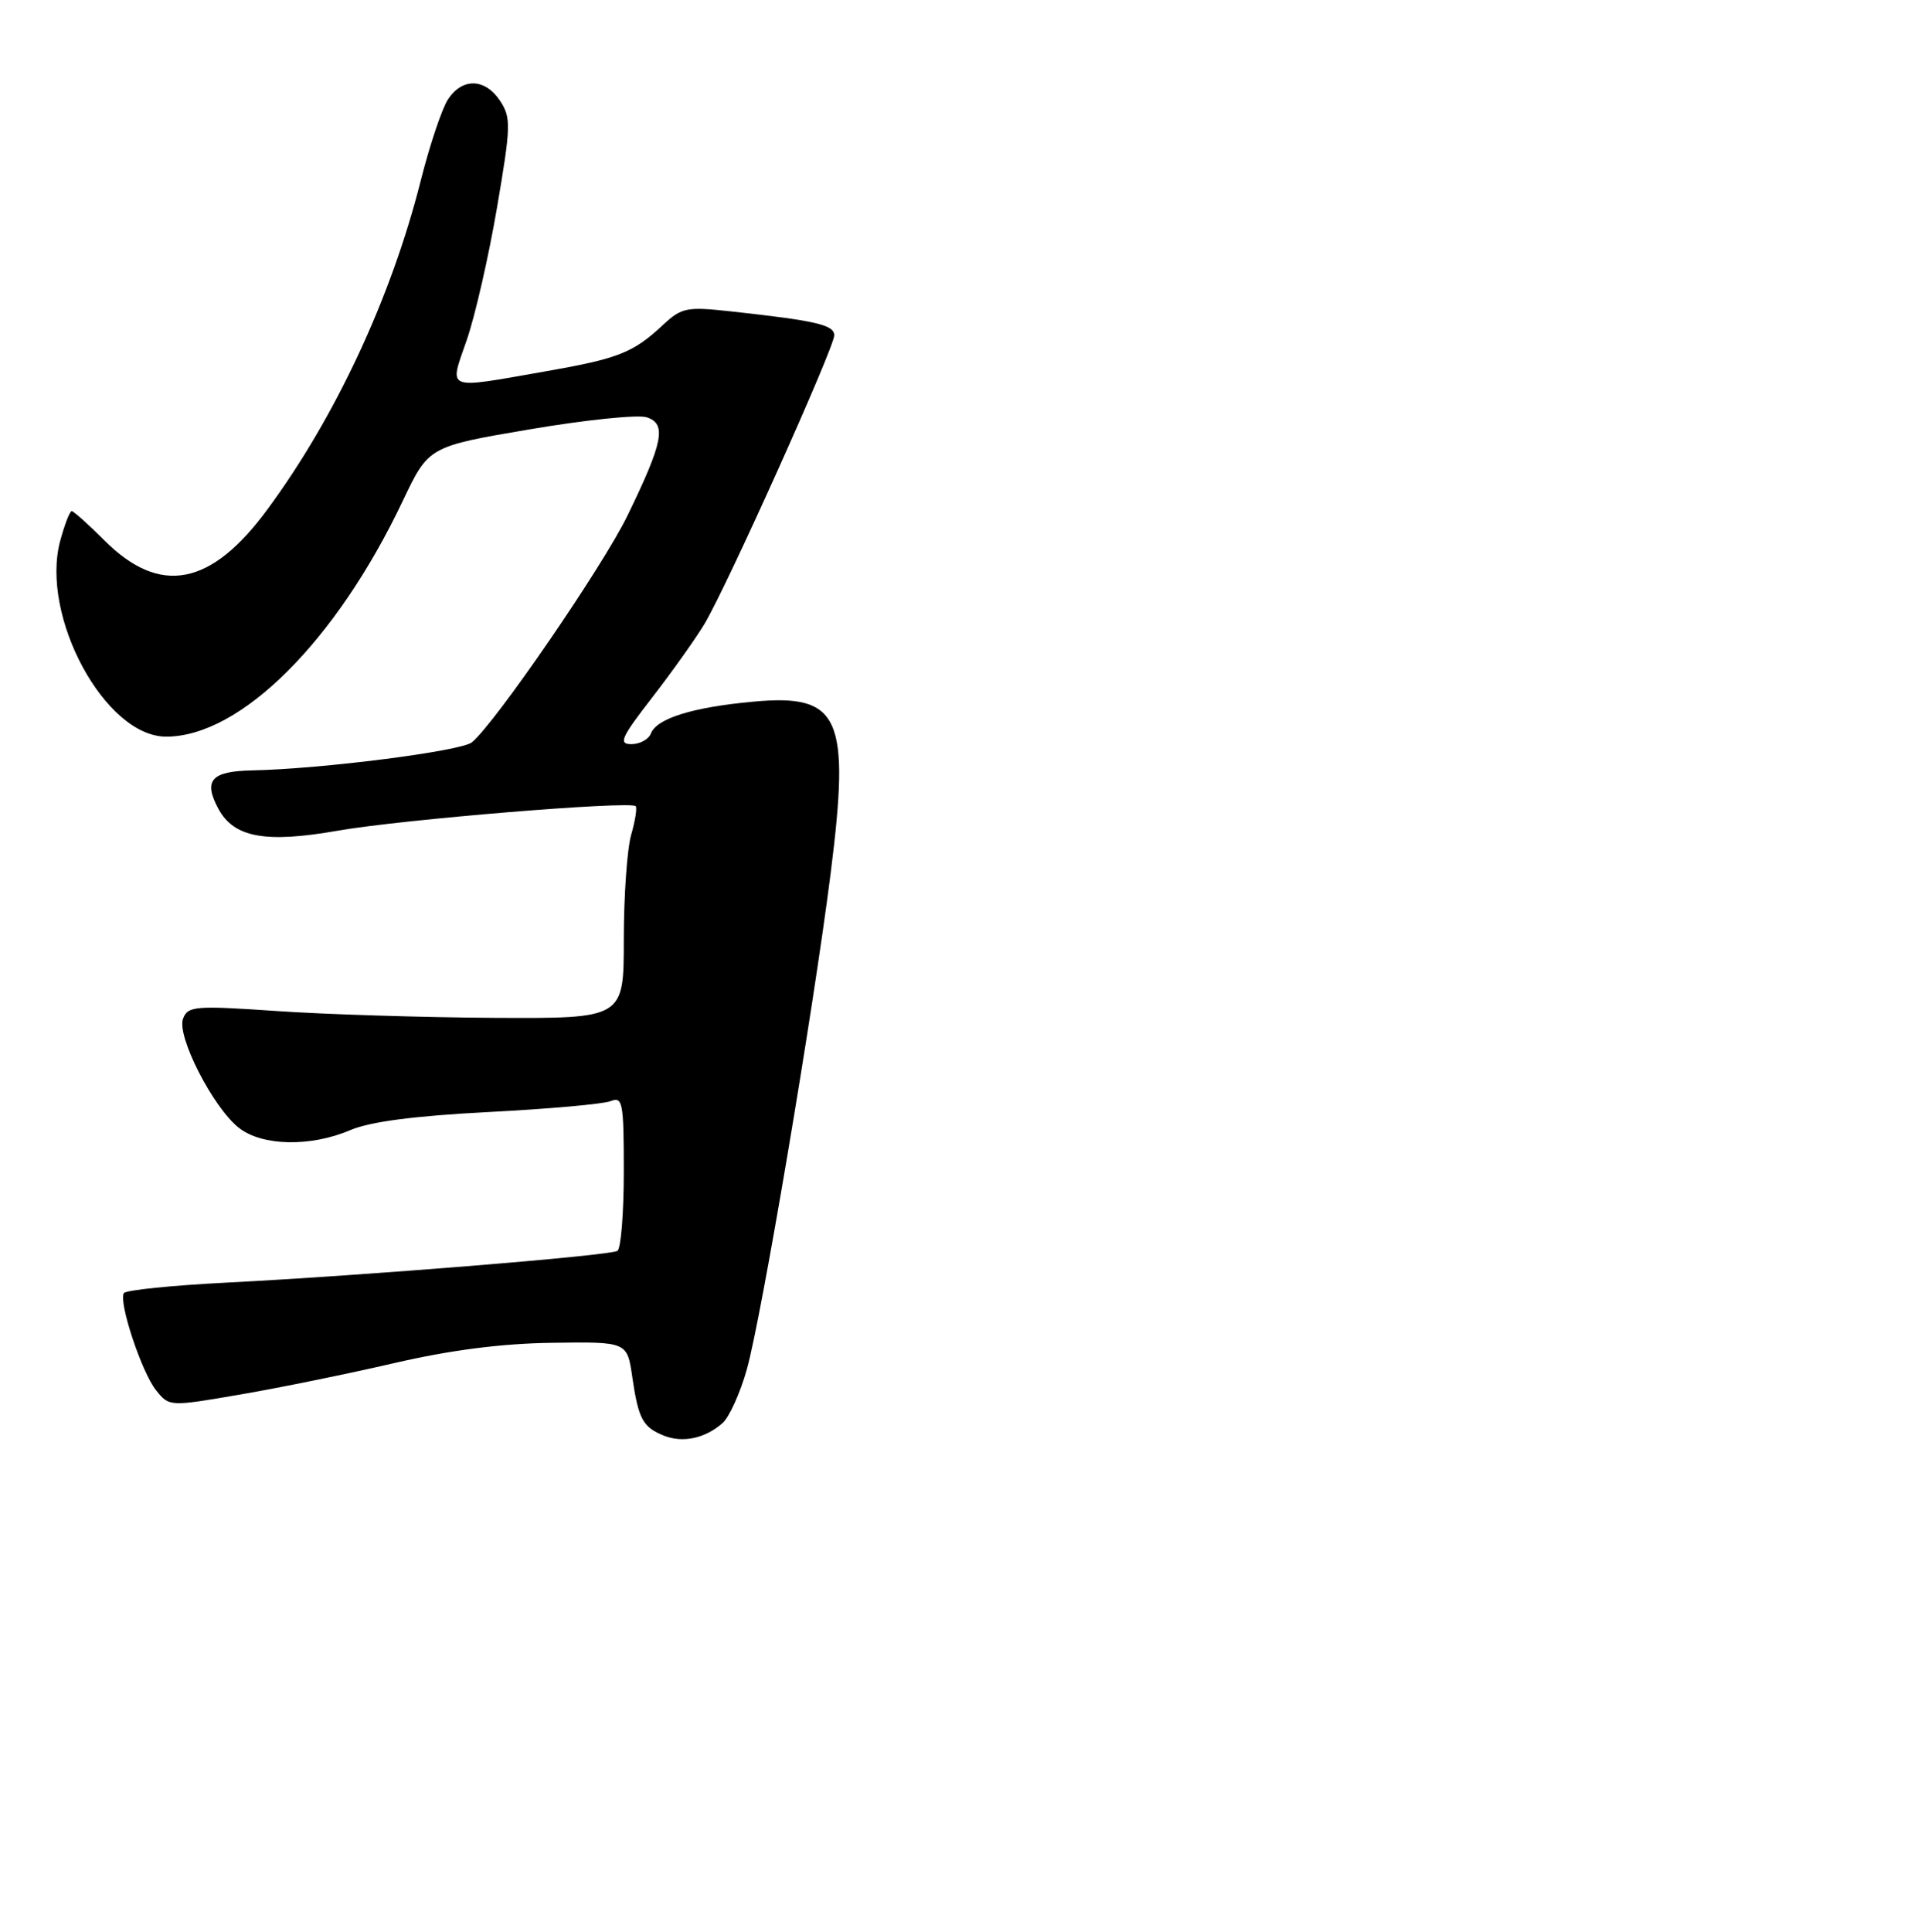 <?xml version="1.0" encoding="UTF-8" standalone="no"?>
<!DOCTYPE svg PUBLIC "-//W3C//DTD SVG 1.1//EN" "http://www.w3.org/Graphics/SVG/1.1/DTD/svg11.dtd" >
<svg xmlns="http://www.w3.org/2000/svg" xmlns:xlink="http://www.w3.org/1999/xlink" version="1.1" viewBox="0 0 256 257">
 <g >
 <path fill="currentColor"
d=" M 96.13 189.33 C 97.03 188.55 98.49 185.32 99.38 182.15 C 101.33 175.18 108.20 134.56 110.52 116.20 C 113.16 95.34 111.78 92.27 100.19 93.35 C 92.15 94.09 87.38 95.58 86.61 97.57 C 86.31 98.36 85.14 99.00 84.01 99.00 C 82.25 99.00 82.63 98.14 86.81 92.75 C 89.47 89.31 92.59 84.92 93.74 83.00 C 96.71 78.03 111.00 46.25 111.00 44.62 C 111.00 43.22 108.63 42.67 97.20 41.42 C 91.36 40.78 90.69 40.92 88.20 43.24 C 84.22 46.95 82.29 47.71 72.44 49.43 C 59.08 51.77 59.75 52.03 62.10 45.25 C 63.20 42.09 65.01 34.18 66.12 27.68 C 67.98 16.79 68.02 15.67 66.55 13.43 C 64.55 10.39 61.49 10.31 59.59 13.25 C 58.79 14.49 57.17 19.32 55.99 24.00 C 52.06 39.57 44.66 55.45 35.59 67.76 C 28.06 78.00 21.29 79.29 13.90 71.90 C 11.75 69.75 9.79 68.00 9.54 68.00 C 9.28 68.00 8.60 69.78 8.01 71.95 C 5.31 81.98 13.98 98.00 22.11 98.00 C 31.99 98.00 44.72 85.32 53.59 66.64 C 57.03 59.40 57.03 59.40 70.47 57.12 C 77.85 55.86 84.86 55.14 86.03 55.51 C 88.73 56.37 88.26 58.78 83.48 68.61 C 80.24 75.29 65.91 96.17 62.80 98.75 C 61.38 99.93 42.83 102.30 33.57 102.49 C 28.10 102.60 27.03 103.81 29.04 107.57 C 31.10 111.43 35.31 112.20 44.95 110.51 C 53.35 109.03 83.86 106.52 84.58 107.25 C 84.79 107.46 84.52 109.17 83.98 111.06 C 83.44 112.94 83.00 119.21 83.00 124.99 C 83.00 135.50 83.00 135.50 65.75 135.41 C 56.26 135.35 43.22 134.95 36.78 134.50 C 25.95 133.76 25.00 133.84 24.36 135.51 C 23.47 137.81 28.34 147.34 31.78 150.04 C 34.88 152.48 41.32 152.61 46.63 150.34 C 49.25 149.22 55.18 148.45 65.00 147.94 C 72.97 147.53 80.29 146.88 81.25 146.49 C 82.85 145.85 83.00 146.66 83.00 155.83 C 83.00 161.36 82.62 166.12 82.15 166.41 C 81.11 167.05 48.60 169.69 30.22 170.63 C 22.91 171.00 16.73 171.63 16.48 172.03 C 15.75 173.21 18.87 182.62 20.78 184.97 C 22.53 187.14 22.55 187.14 32.02 185.51 C 37.23 184.62 46.45 182.73 52.50 181.33 C 59.93 179.61 66.74 178.73 73.47 178.64 C 83.45 178.50 83.45 178.50 84.13 183.20 C 84.95 188.81 85.53 189.87 88.35 191.00 C 90.85 191.99 93.82 191.36 96.13 189.33 Z "/>
</g>
</svg>